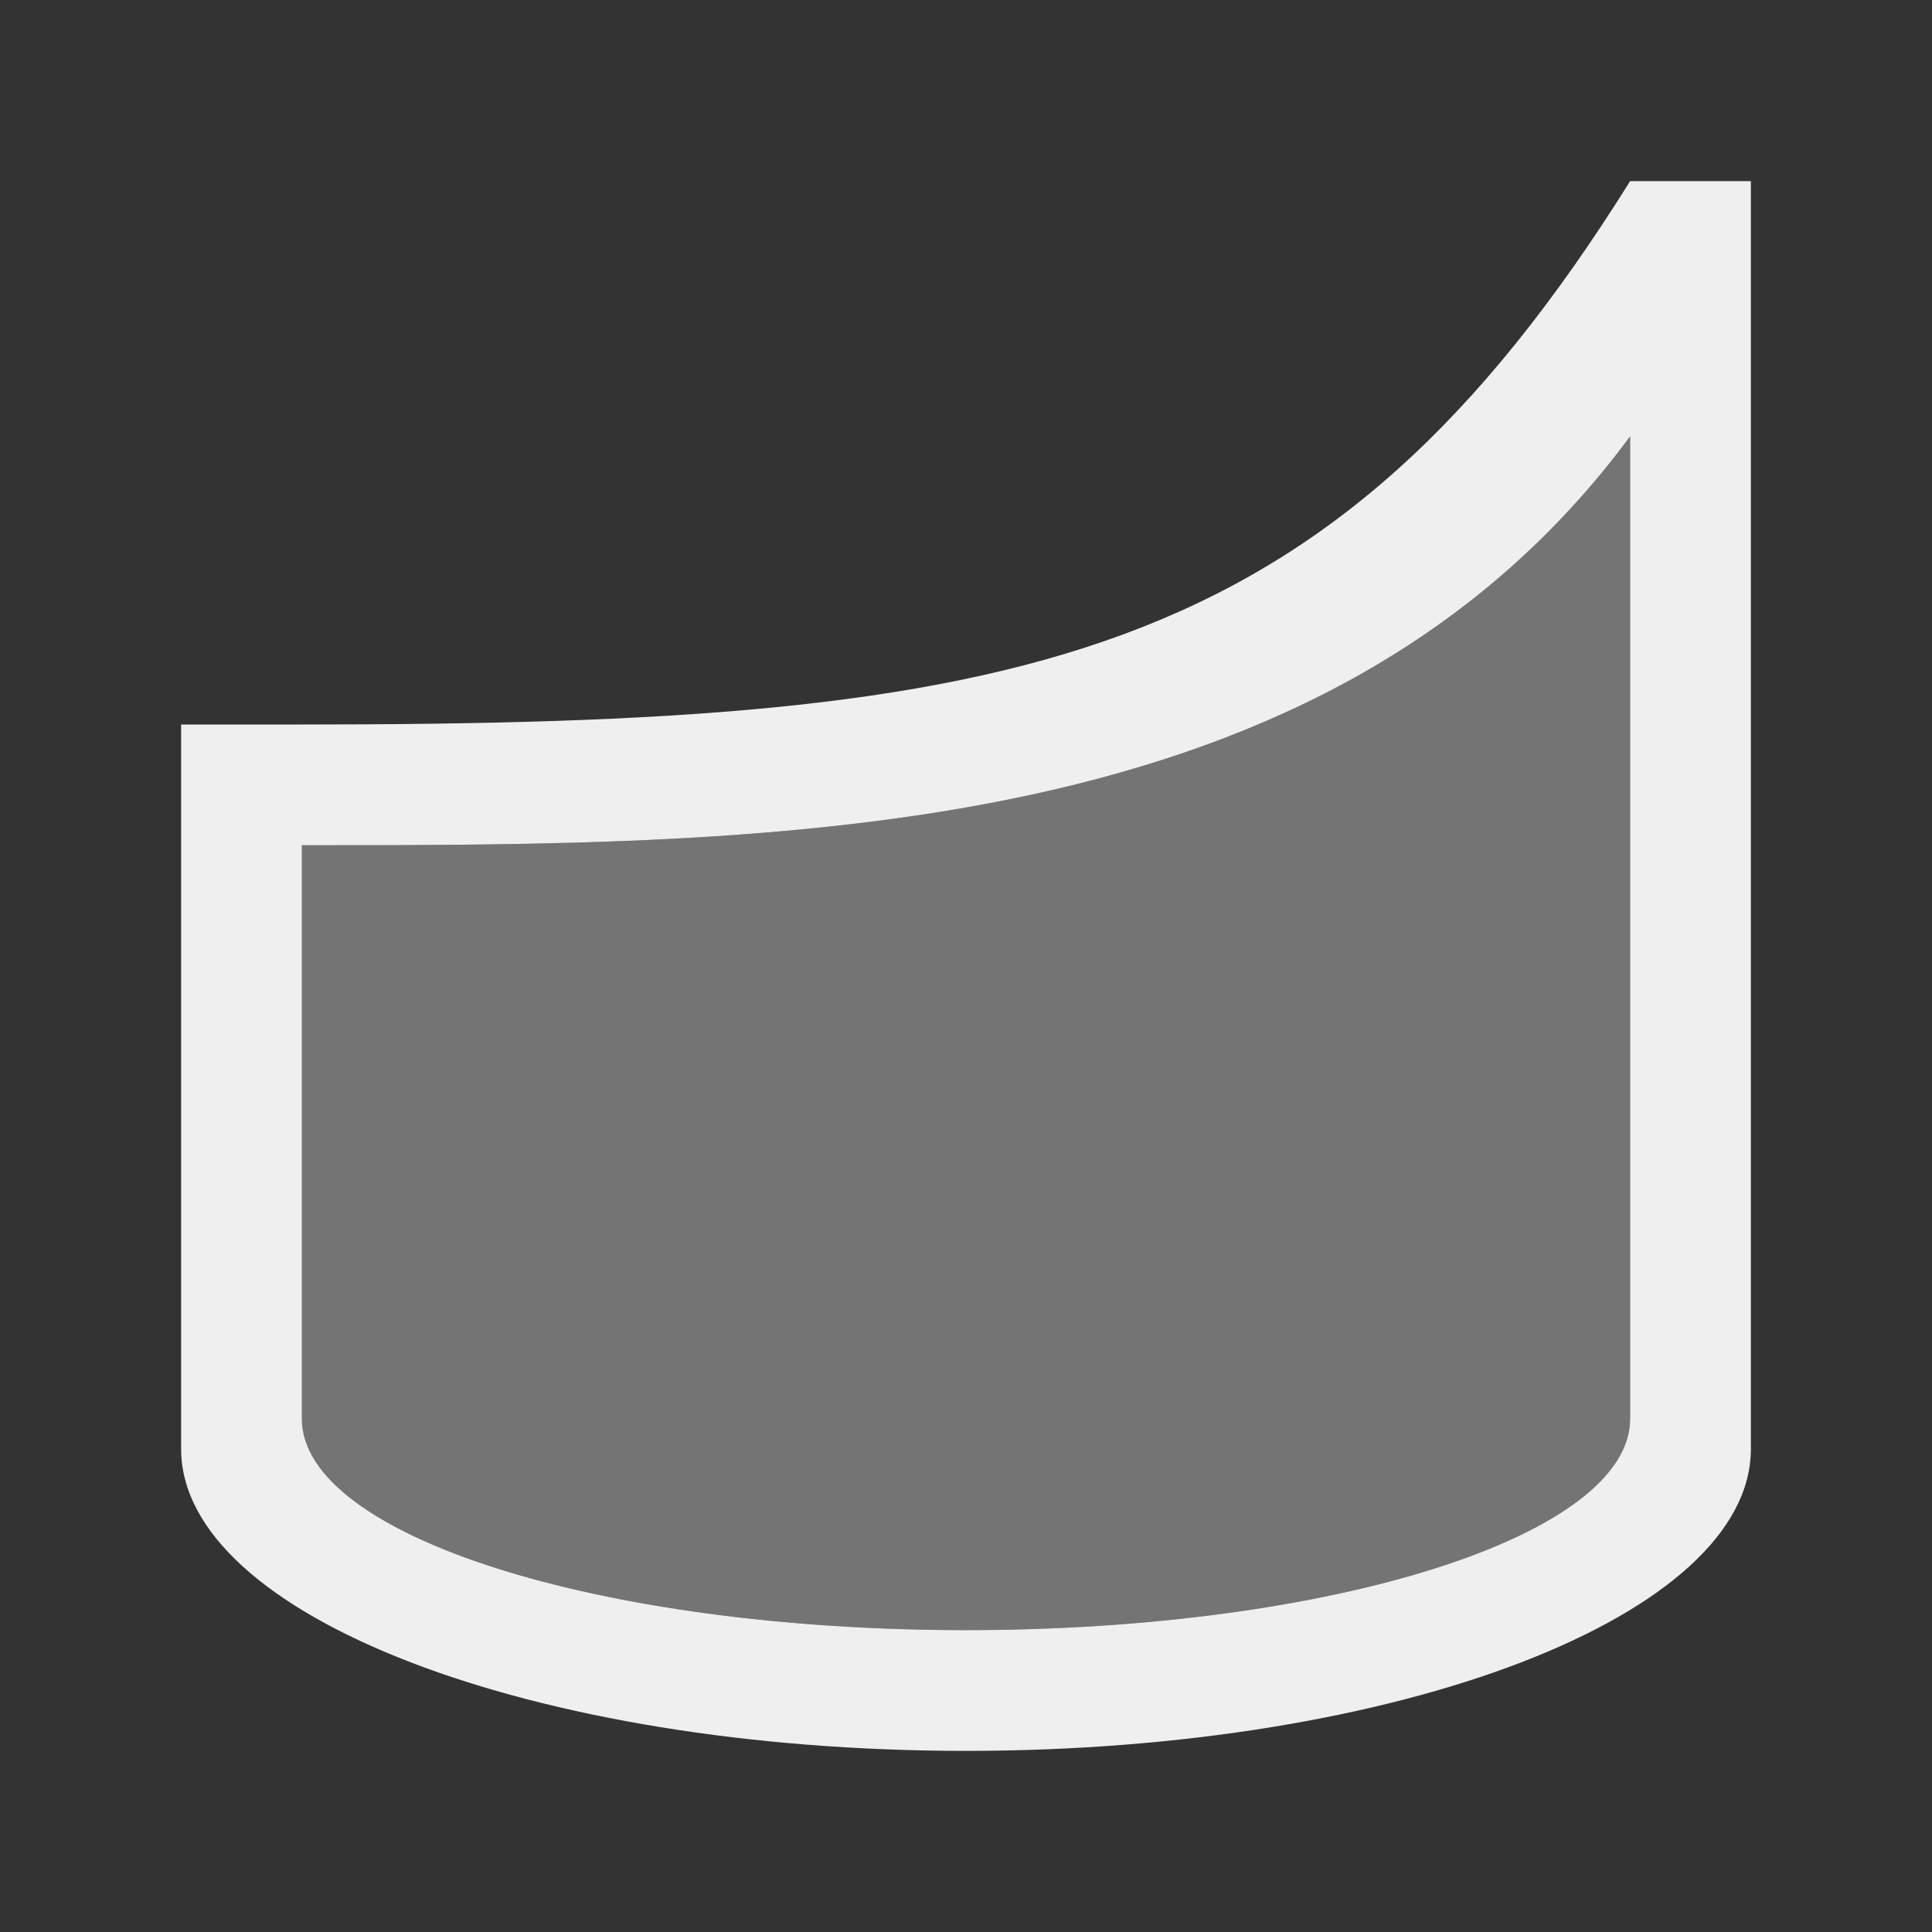 <svg height="32" viewBox="0 0 32 32" width="32" xmlns="http://www.w3.org/2000/svg"><rect x="0" y="0" width="32" height="32" fill="#333333" stroke="none"/><g fill="#efefef"><path d="m27 3c-5 8-10 9-22 9h-2v12c0 2.761 5.82 5 13 5 7.18 0 13-2.239 13-5v-21zm0 4.227v16.273c0 1.933-4.925 3.5-11 3.5-6.075 0-11-1.567-11-3.5v-9.5c8 0 17 0 22-6.773z" stroke-width="1.696"/><path d="m27 7.227c-5 6.773-14 6.773-22 6.773v9.5c0 1.933 4.925 3.5 11 3.5 6.075 0 11-1.567 11-3.5z" opacity=".35"/></g></svg>